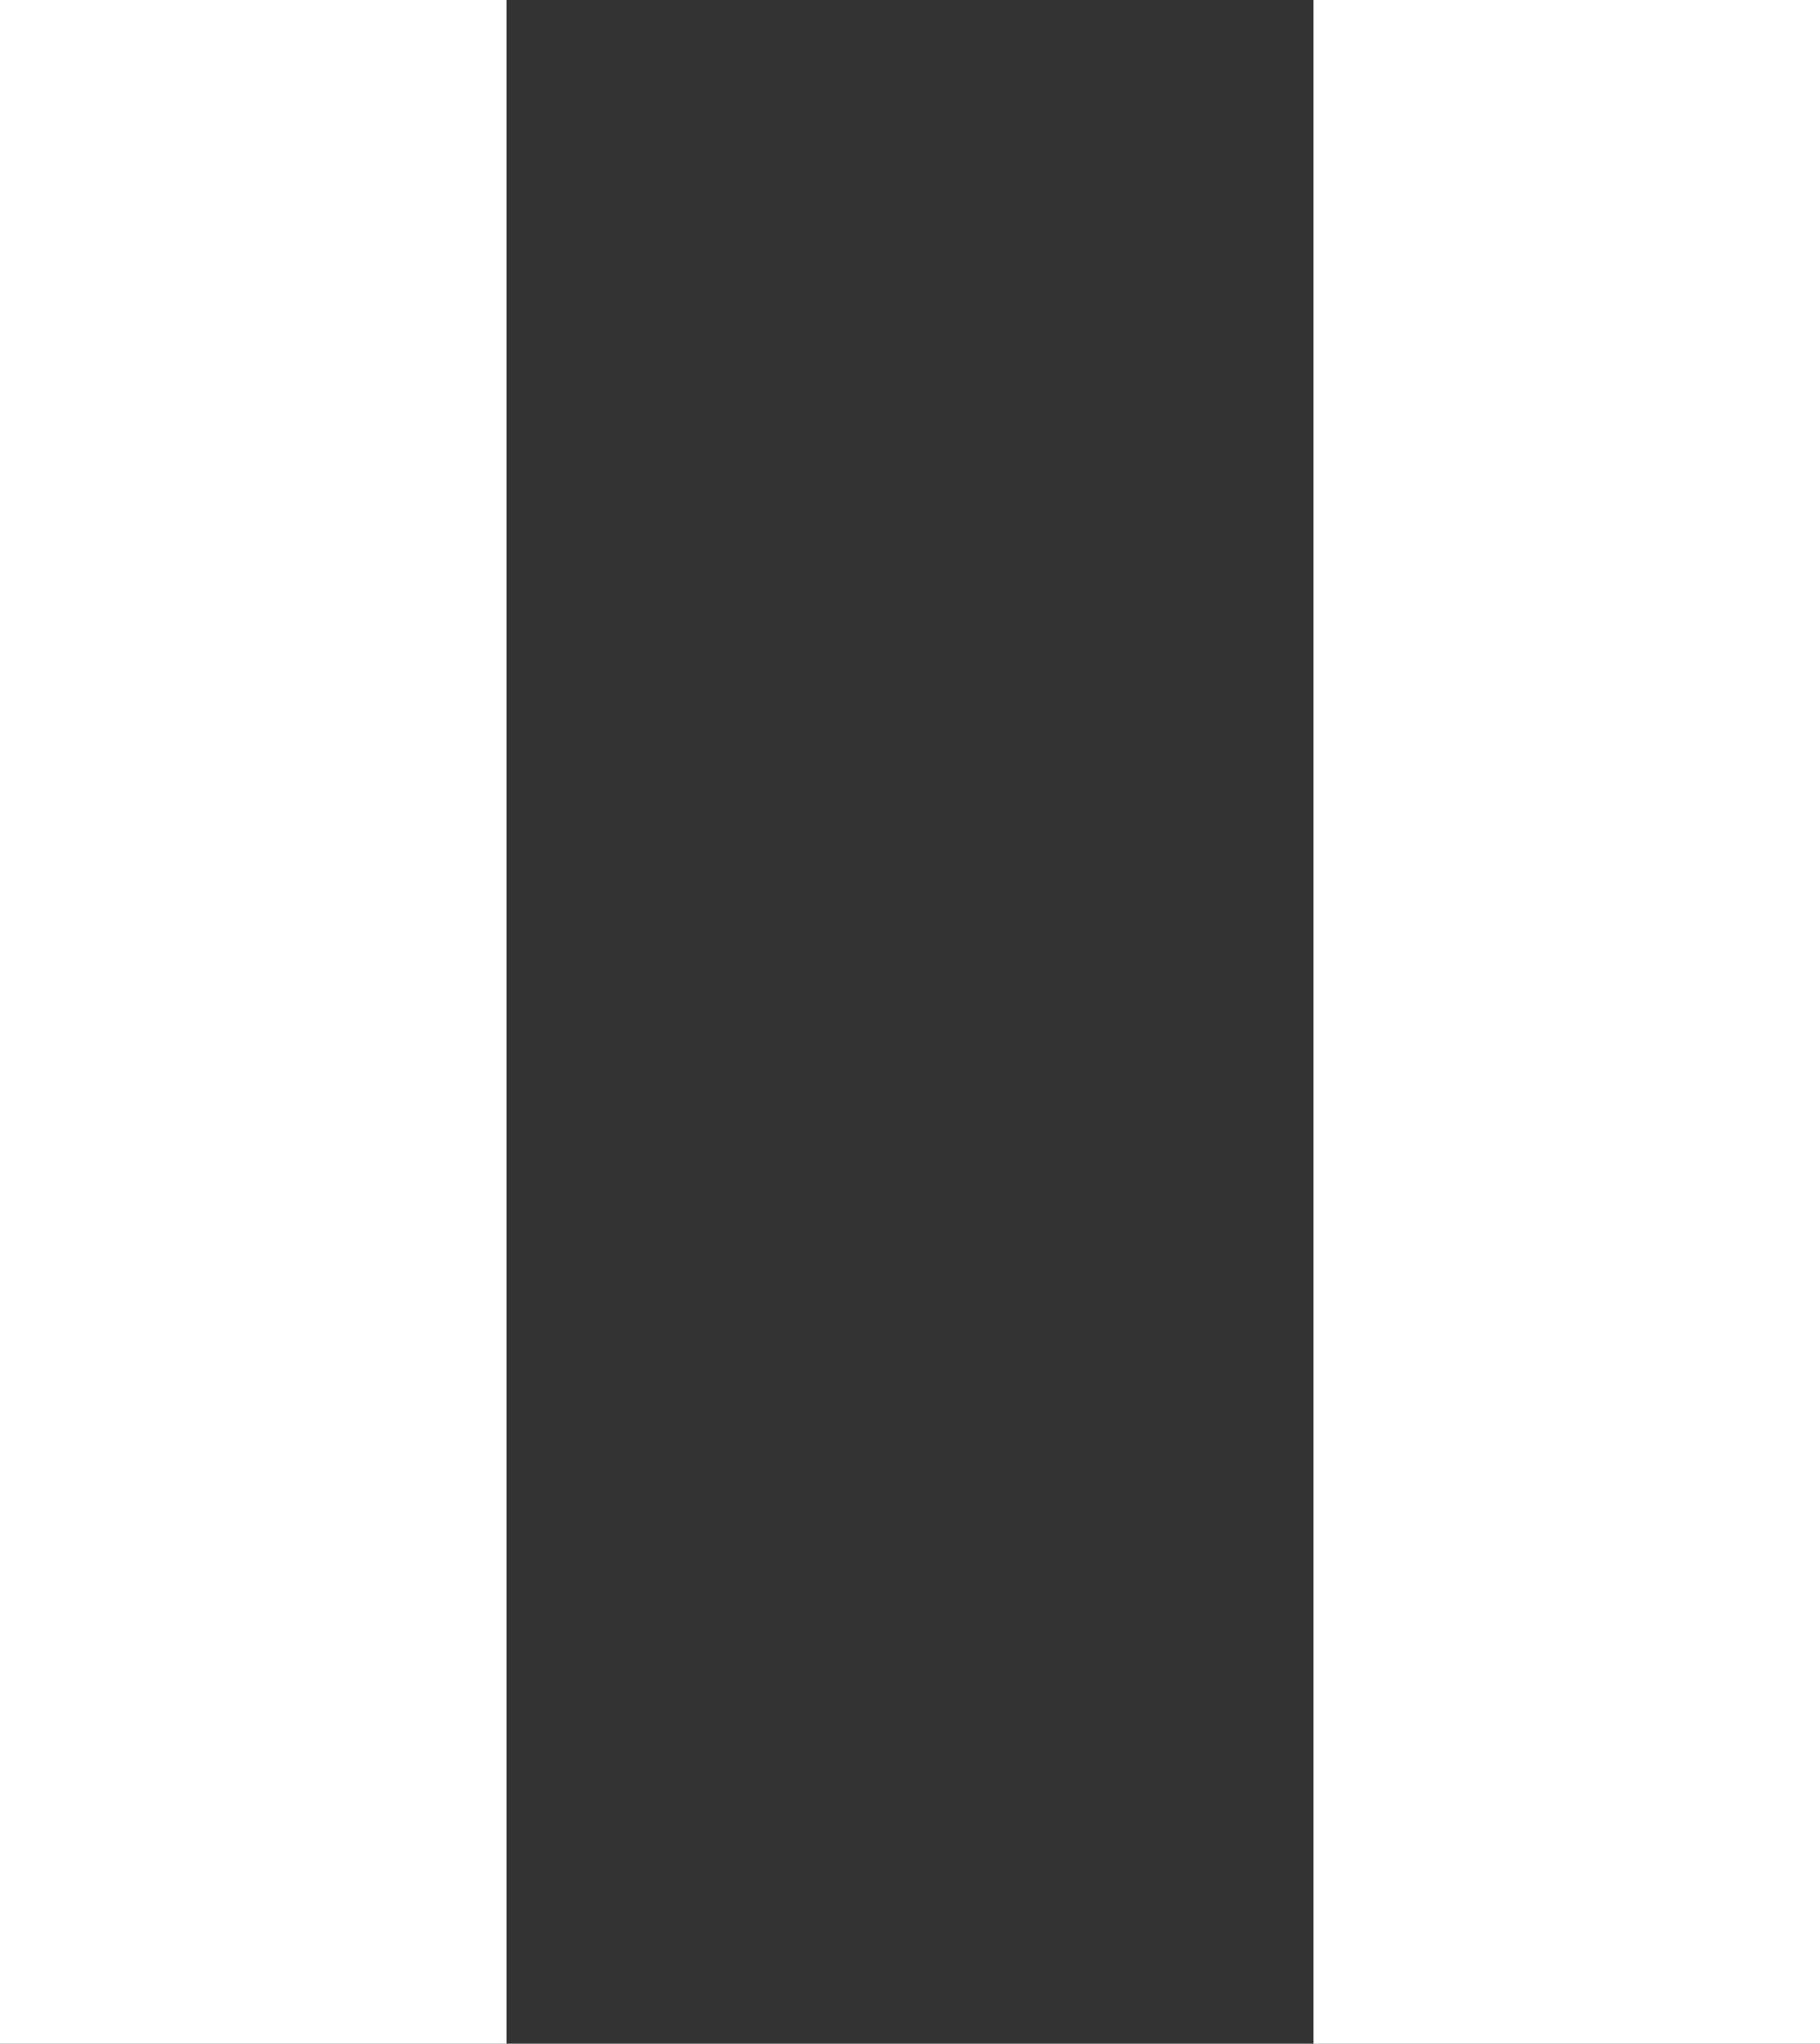 <?xml version="1.0" encoding="utf-8"?>
<!-- Generator: Adobe Illustrator 23.0.0, SVG Export Plug-In . SVG Version: 6.00 Build 0)  -->
<svg version="1.1" id="Fond" xmlns="http://www.w3.org/2000/svg" xmlns:xlink="http://www.w3.org/1999/xlink" x="0px" y="0px"
	 viewBox="0 0 21.2 23.8" style="enable-background:new 0 0 21.2 23.8;" xml:space="preserve">
<rect x="0" y="0" width="21.2" height="23.8" fill="#333333" stroke="none"/>
<style type="text/css">
	.st0{fill:#FFFFFF;}
</style>
<rect class="st0" width="5.9" height="23.8"/>
<rect x="15.3" class="st0" width="5.9" height="23.8"/>
</svg>
